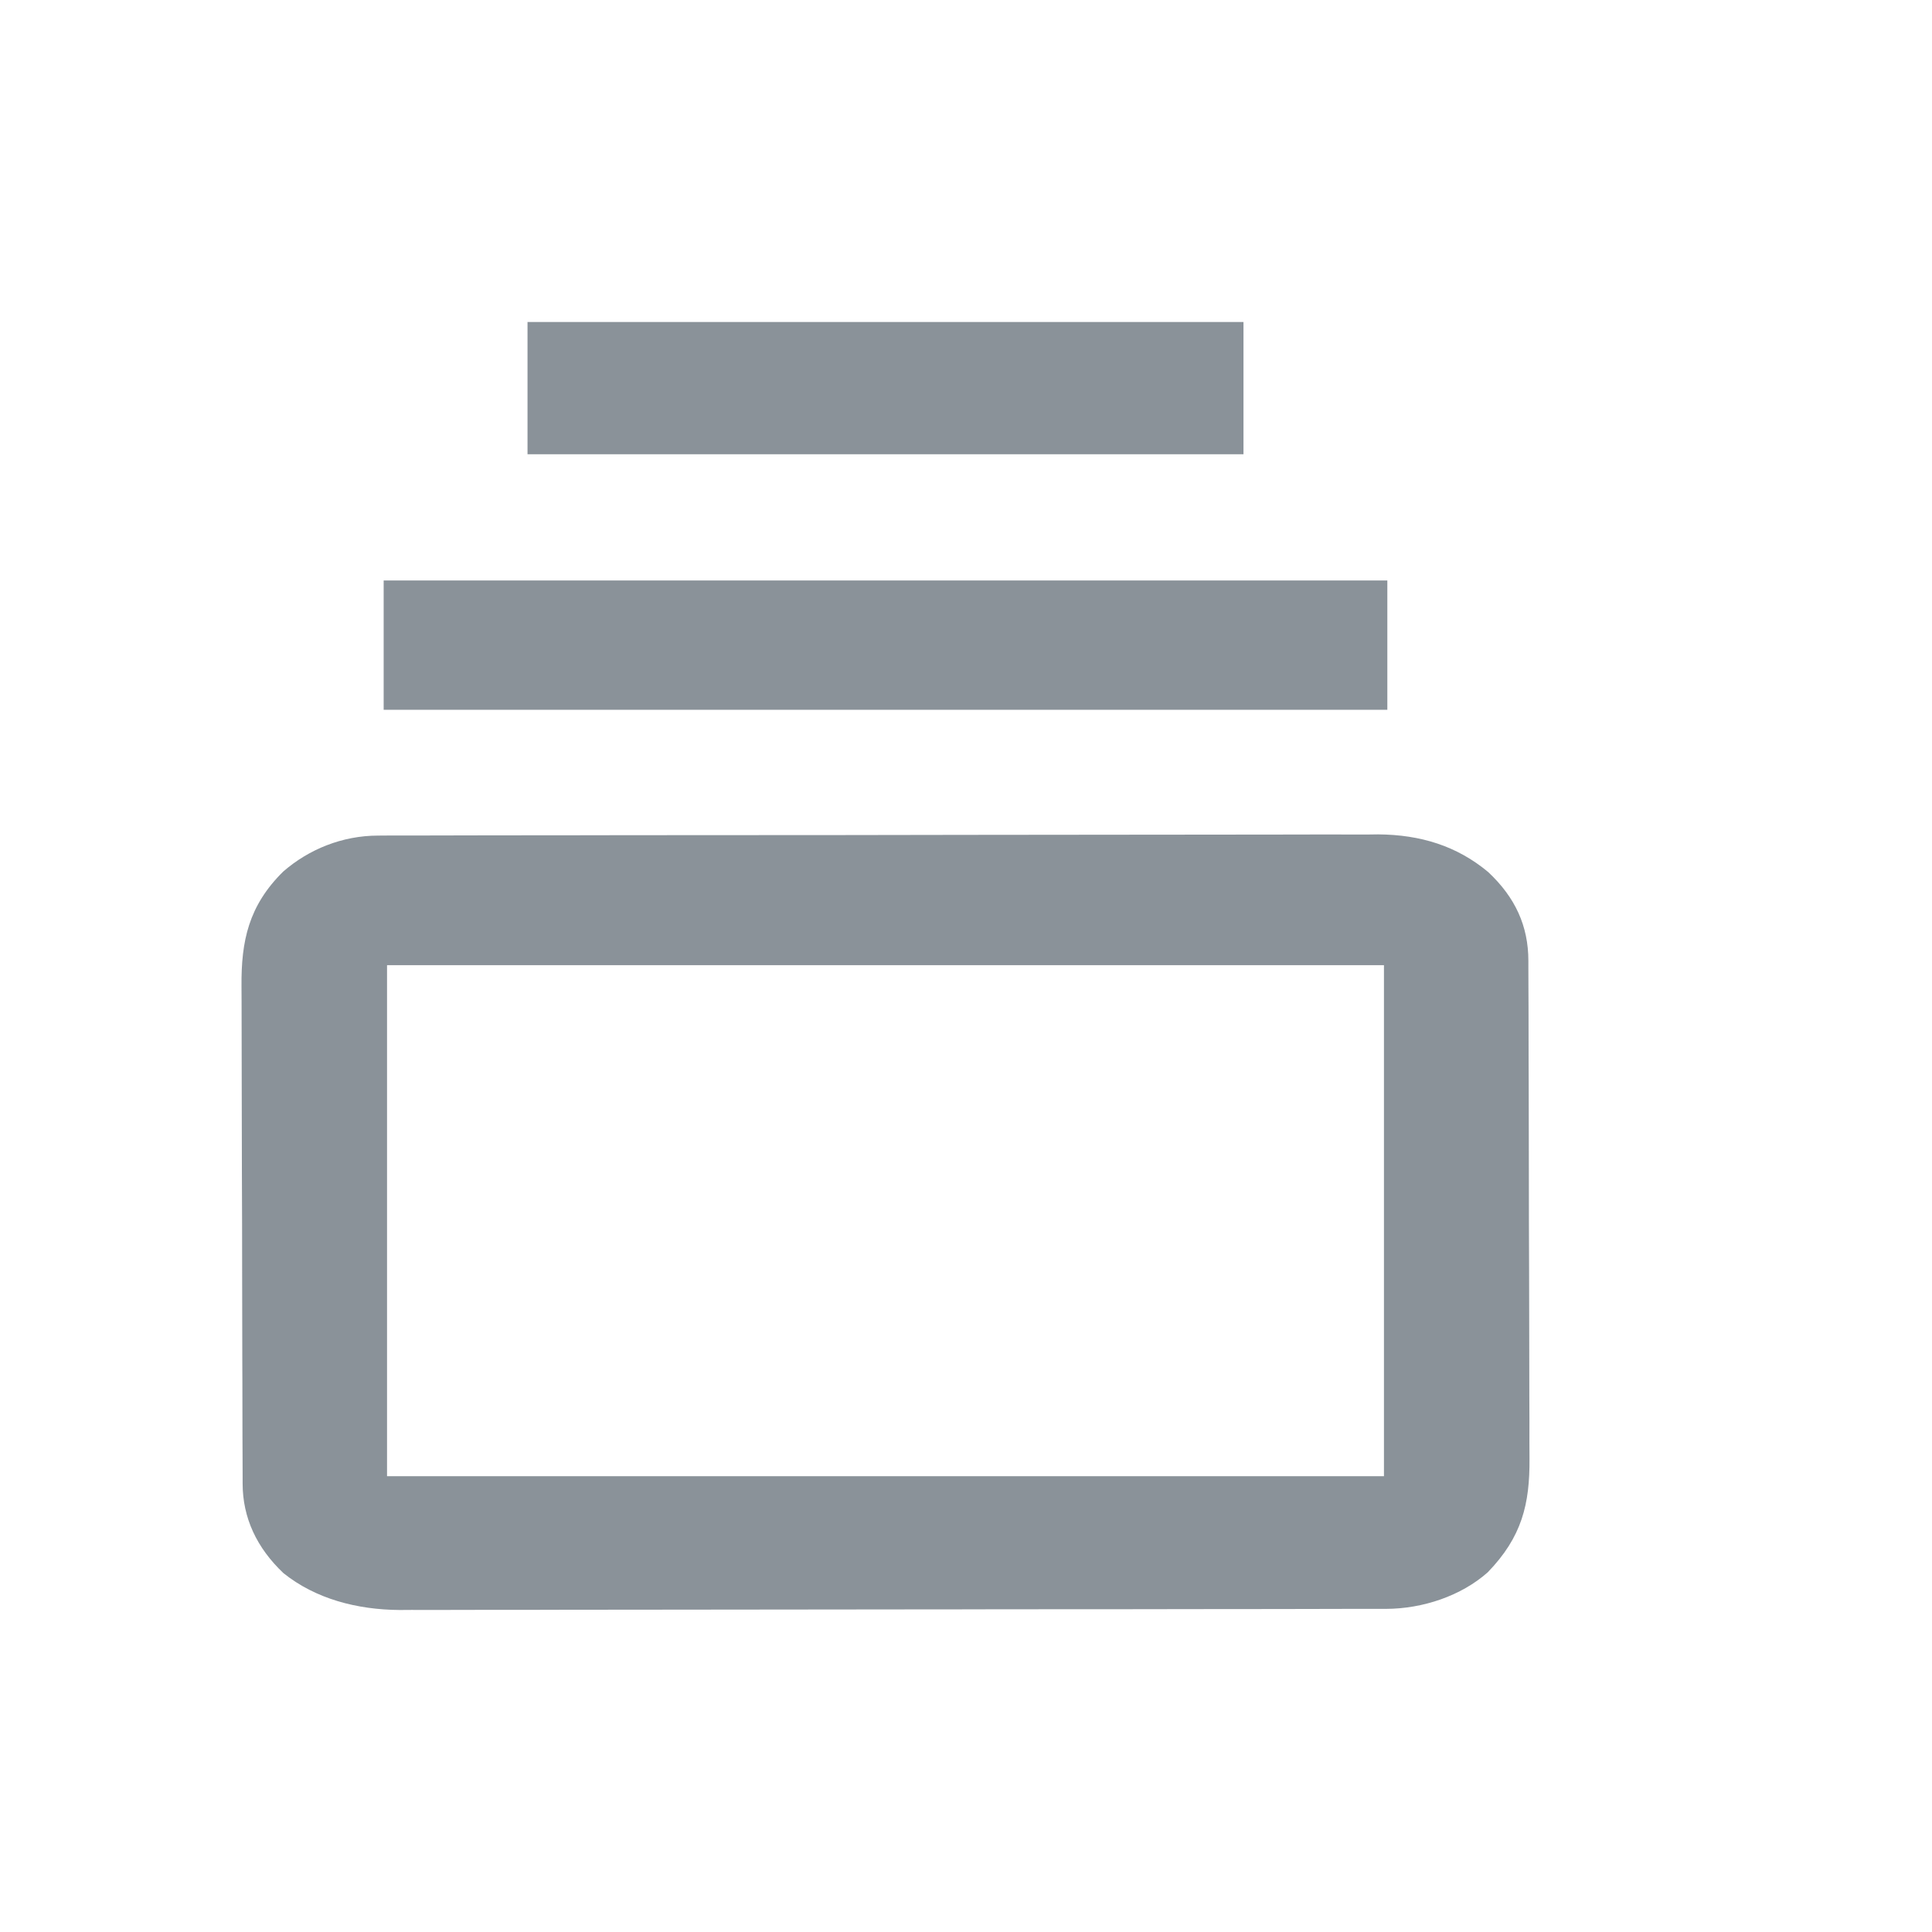 <svg xmlns="http://www.w3.org/2000/svg" width="24" height="24" viewBox="0 0 24 24" fill="none">
<path d="M4.698 10.38C4.766 10.38 4.766 10.38 4.836 10.379C4.886 10.379 4.936 10.379 4.987 10.379C5.067 10.379 5.067 10.379 5.148 10.379C5.295 10.379 5.443 10.378 5.59 10.378C5.749 10.378 5.908 10.378 6.067 10.377C6.451 10.377 6.835 10.376 7.22 10.376C7.401 10.376 7.581 10.376 7.762 10.375C8.364 10.375 8.966 10.374 9.567 10.374C9.723 10.374 9.88 10.374 10.036 10.374C10.094 10.374 10.094 10.374 10.153 10.374C10.782 10.373 11.41 10.372 12.038 10.371C12.683 10.37 13.329 10.369 13.974 10.369C14.336 10.369 14.698 10.369 15.06 10.368C15.369 10.367 15.678 10.367 15.986 10.367C16.143 10.367 16.301 10.367 16.458 10.366C16.629 10.366 16.8 10.366 16.971 10.367C17.02 10.366 17.069 10.366 17.12 10.365C17.647 10.369 18.099 10.509 18.487 10.833C18.824 11.149 18.986 11.504 18.986 11.937C18.986 11.966 18.986 11.995 18.986 12.024C18.986 12.12 18.987 12.216 18.987 12.312C18.987 12.381 18.987 12.45 18.988 12.519C18.988 12.745 18.989 12.972 18.989 13.198C18.989 13.276 18.99 13.354 18.99 13.432C18.991 13.799 18.991 14.165 18.992 14.531C18.992 14.954 18.993 15.377 18.995 15.799C18.996 16.126 18.997 16.453 18.997 16.78C18.997 16.975 18.997 17.17 18.998 17.365C18.999 17.549 19 17.733 18.999 17.916C18.999 17.984 18.999 18.051 19 18.118C19.004 18.684 18.907 19.092 18.481 19.532C18.152 19.824 17.675 19.985 17.216 19.986C17.149 19.986 17.149 19.986 17.08 19.986C17.031 19.986 16.982 19.986 16.931 19.986C16.879 19.986 16.826 19.986 16.773 19.986C16.627 19.987 16.482 19.987 16.336 19.987C16.18 19.987 16.023 19.988 15.866 19.988C15.487 19.989 15.108 19.989 14.73 19.989C14.551 19.989 14.373 19.99 14.194 19.99C13.601 19.991 13.007 19.991 12.413 19.991C12.259 19.991 12.105 19.991 11.951 19.992C11.894 19.992 11.894 19.992 11.835 19.992C11.216 19.992 10.596 19.993 9.976 19.994C9.34 19.995 8.703 19.996 8.067 19.996C7.709 19.996 7.352 19.997 6.995 19.997C6.691 19.998 6.386 19.999 6.082 19.998C5.927 19.998 5.772 19.998 5.617 19.999C5.448 20 5.28 19.999 5.111 19.999C5.038 19.999 5.038 19.999 4.964 20C4.435 19.996 3.922 19.863 3.521 19.542C3.19 19.229 3.014 18.855 3.014 18.428C3.014 18.399 3.014 18.371 3.014 18.341C3.013 18.245 3.013 18.149 3.013 18.053C3.013 17.984 3.013 17.915 3.012 17.846C3.011 17.62 3.011 17.394 3.011 17.167C3.01 17.089 3.01 17.011 3.01 16.933C3.009 16.567 3.009 16.2 3.008 15.834C3.008 15.411 3.007 14.989 3.005 14.566C3.004 14.239 3.003 13.912 3.003 13.585C3.003 13.39 3.003 13.195 3.002 13C3.001 12.816 3.001 12.633 3.001 12.449C3.001 12.382 3.001 12.314 3 12.247C2.996 11.691 3.087 11.252 3.518 10.827C3.836 10.55 4.253 10.38 4.698 10.38ZM4.808 11.99C4.808 14.085 4.808 16.18 4.808 18.338C8.895 18.338 12.982 18.338 17.192 18.338C17.192 16.243 17.192 14.148 17.192 11.99C13.105 11.99 9.018 11.99 4.808 11.99Z" fill="#8A9299"/>
<path d="M4.766 7.211C8.88 7.211 12.995 7.211 17.234 7.211C17.234 7.741 17.234 8.271 17.234 8.817C13.12 8.817 9.005 8.817 4.766 8.817C4.766 8.287 4.766 7.757 4.766 7.211Z" fill="#8A9299"/>
<path d="M6.553 4C9.488 4 12.423 4 15.447 4C15.447 4.542 15.447 5.084 15.447 5.643C12.512 5.643 9.577 5.643 6.553 5.643C6.553 5.101 6.553 4.559 6.553 4Z" fill="#8A9299"/>
</svg>
